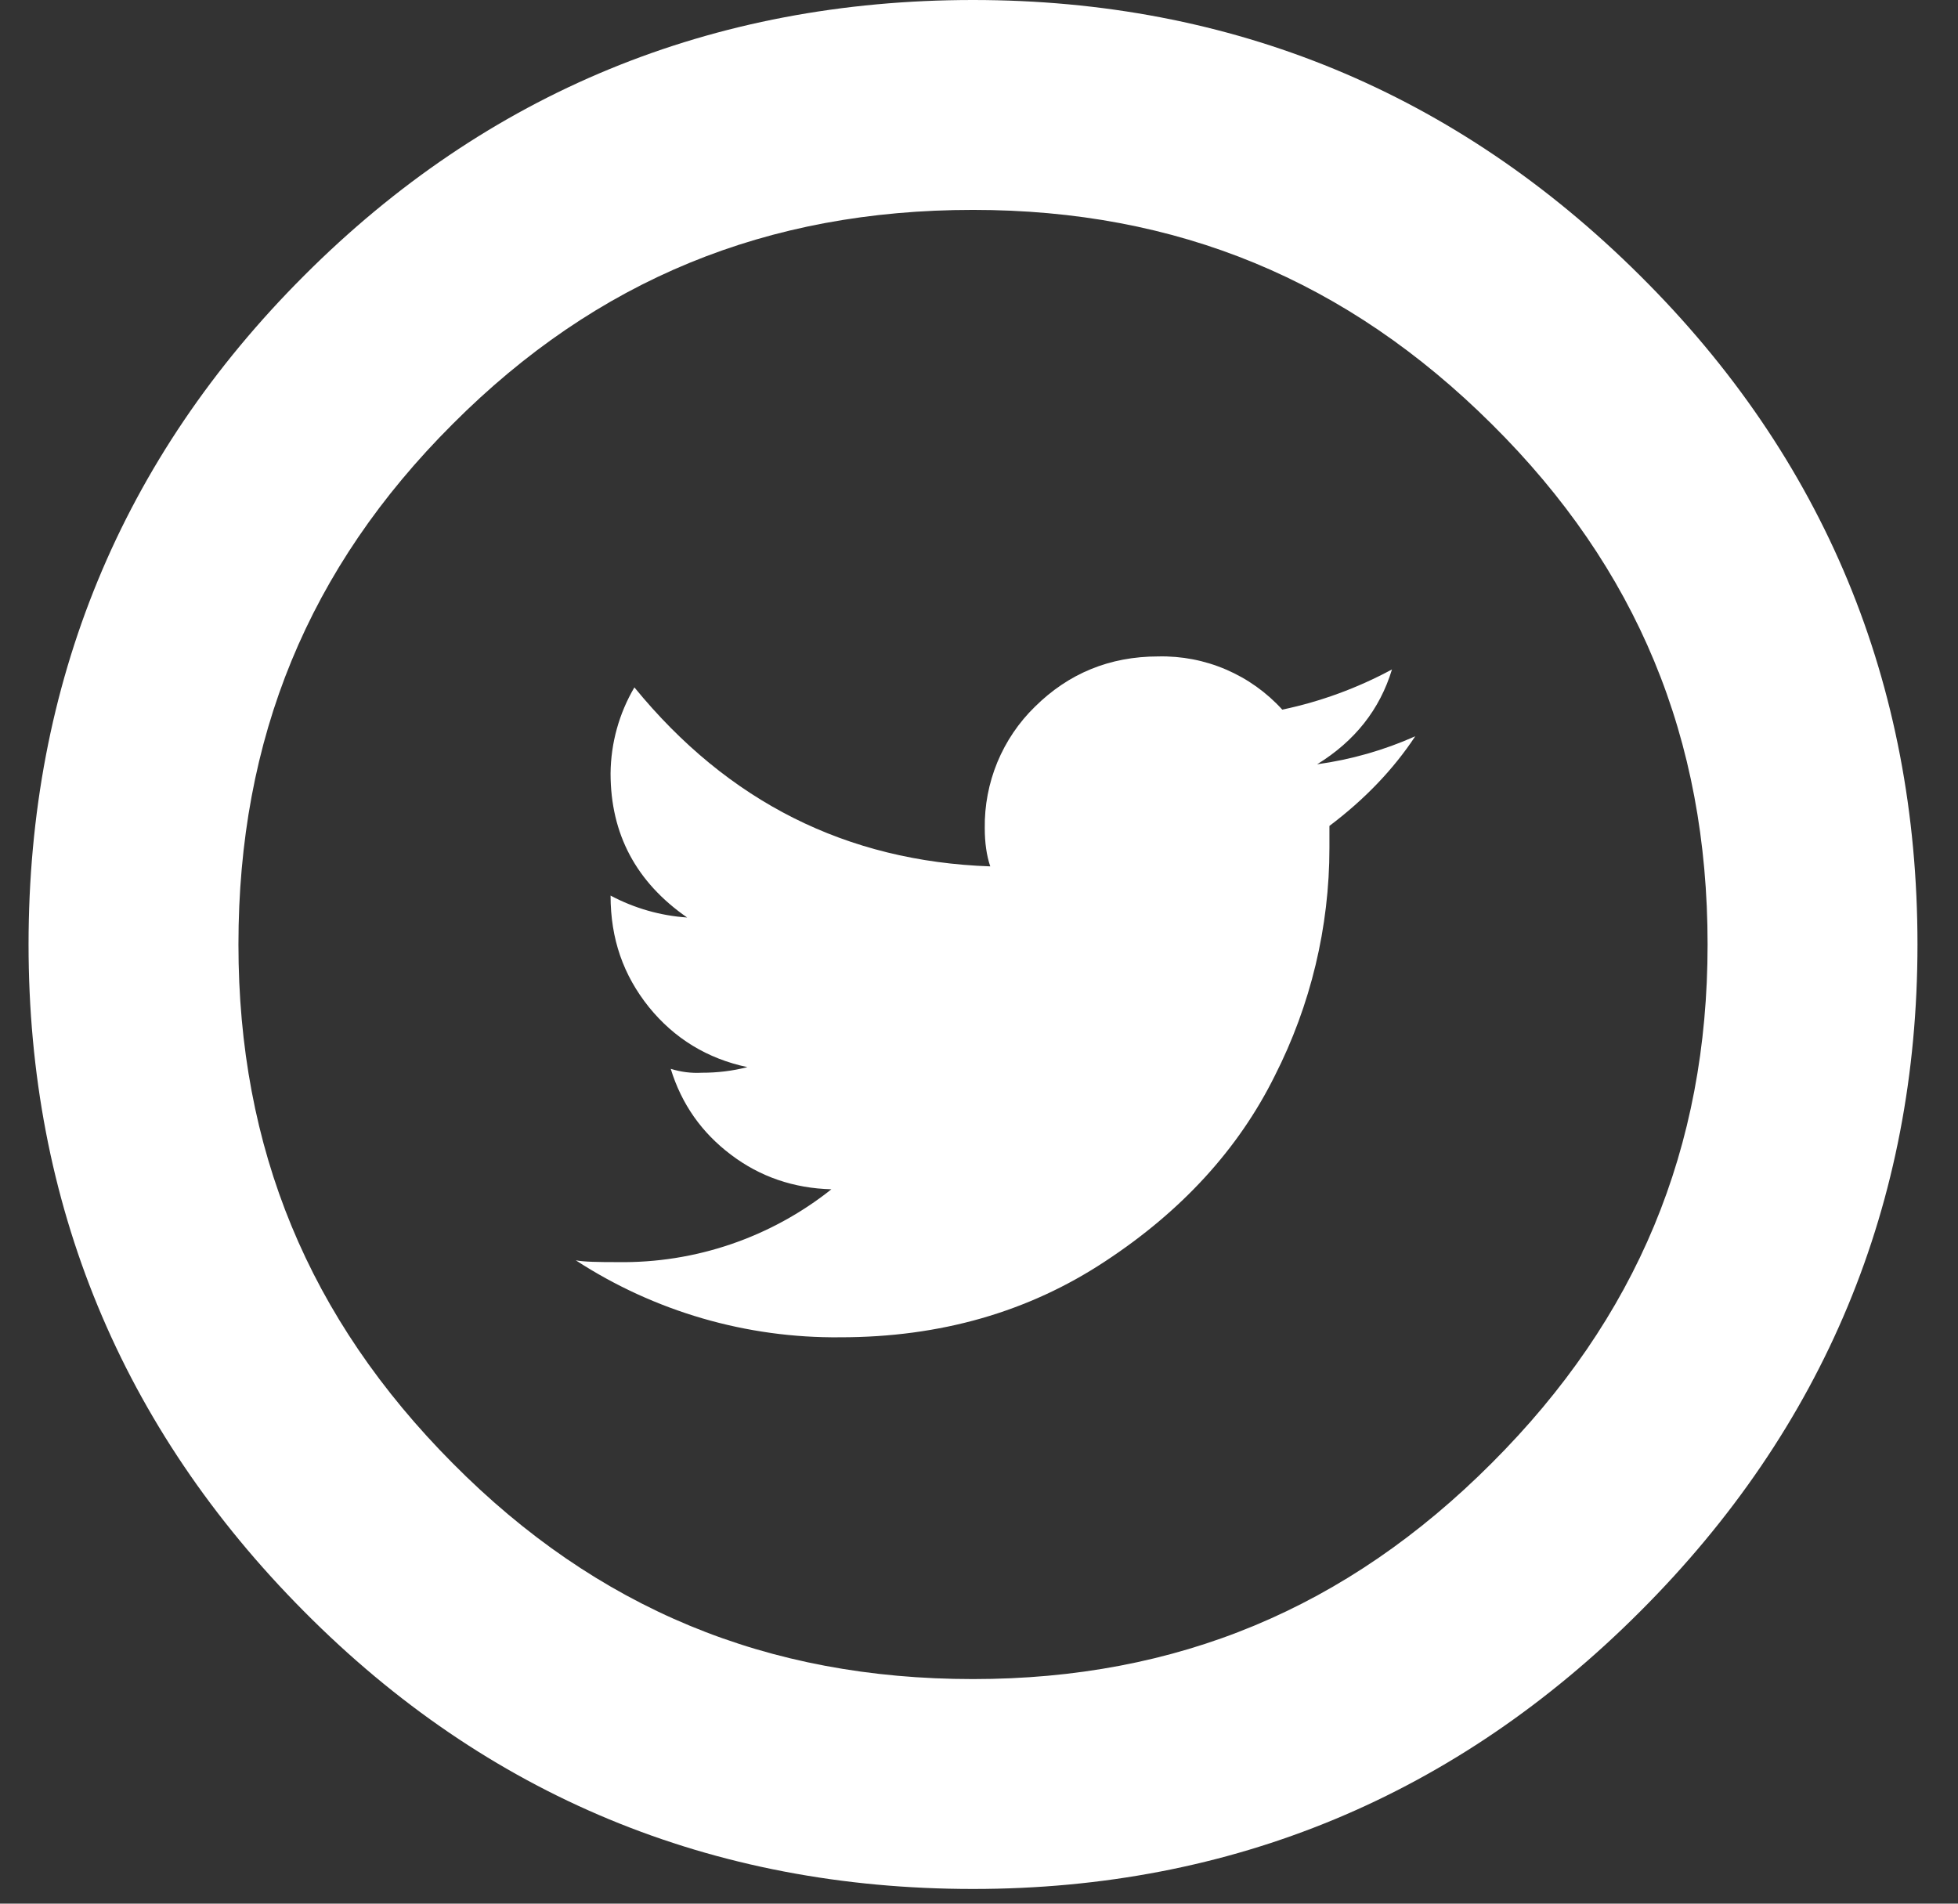 <svg width="36" height="35" viewBox="0 0 36 35" fill="none" xmlns="http://www.w3.org/2000/svg">
<rect x="0" y="0" width="36" height="35" fill="#333333" stroke="none"/>
<path d="M24.217 14.052C24.908 13.626 25.369 13.047 25.593 12.308C24.96 12.65 24.281 12.899 23.576 13.047C23.288 12.73 22.936 12.479 22.542 12.31C22.149 12.141 21.724 12.059 21.296 12.069C20.4 12.069 19.646 12.383 19.029 12.993C18.731 13.283 18.496 13.631 18.337 14.015C18.179 14.399 18.1 14.812 18.106 15.227C18.106 15.491 18.139 15.729 18.207 15.929C15.567 15.837 13.385 14.745 11.664 12.638C11.382 13.118 11.231 13.663 11.226 14.22C11.226 15.335 11.697 16.219 12.634 16.869C12.142 16.836 11.662 16.698 11.226 16.466C11.226 17.263 11.46 17.928 11.93 18.515C12.399 19.094 13.005 19.464 13.742 19.62C13.468 19.69 13.186 19.724 12.903 19.723C12.71 19.734 12.516 19.709 12.332 19.651C12.532 20.302 12.903 20.826 13.439 21.23C13.973 21.635 14.591 21.847 15.286 21.866C14.171 22.753 12.783 23.226 11.359 23.205C10.996 23.205 10.742 23.201 10.587 23.172C12.034 24.113 13.726 24.605 15.451 24.587C17.286 24.587 18.909 24.122 20.317 23.192C21.726 22.267 22.77 21.127 23.437 19.782C24.098 18.483 24.443 17.046 24.443 15.588V15.185C25.091 14.697 25.618 14.147 26.021 13.537C25.447 13.793 24.84 13.966 24.217 14.052ZM17.89 34.73C13.086 34.73 8.947 33.013 5.588 29.625C2.229 26.246 0.525 22.121 0.525 17.365C0.525 12.564 2.231 8.424 5.594 5.065C8.951 1.706 13.088 0 17.89 0C22.648 0 26.773 1.704 30.15 5.063C33.538 8.424 35.255 12.564 35.255 17.365C35.255 22.121 33.54 26.248 30.154 29.63C26.775 33.013 22.65 34.73 17.89 34.73ZM17.89 3.859C14.097 3.859 10.967 5.146 8.324 7.795C5.671 10.442 4.384 13.572 4.384 17.365C4.384 21.116 5.673 24.238 8.326 26.906C10.973 29.574 14.101 30.871 17.89 30.871C21.639 30.871 24.759 29.572 27.425 26.902C30.098 24.232 31.396 21.11 31.396 17.365C31.396 13.577 30.1 10.448 27.431 7.801C24.763 5.148 21.643 3.859 17.89 3.859Z" fill="white"/>
</svg>
